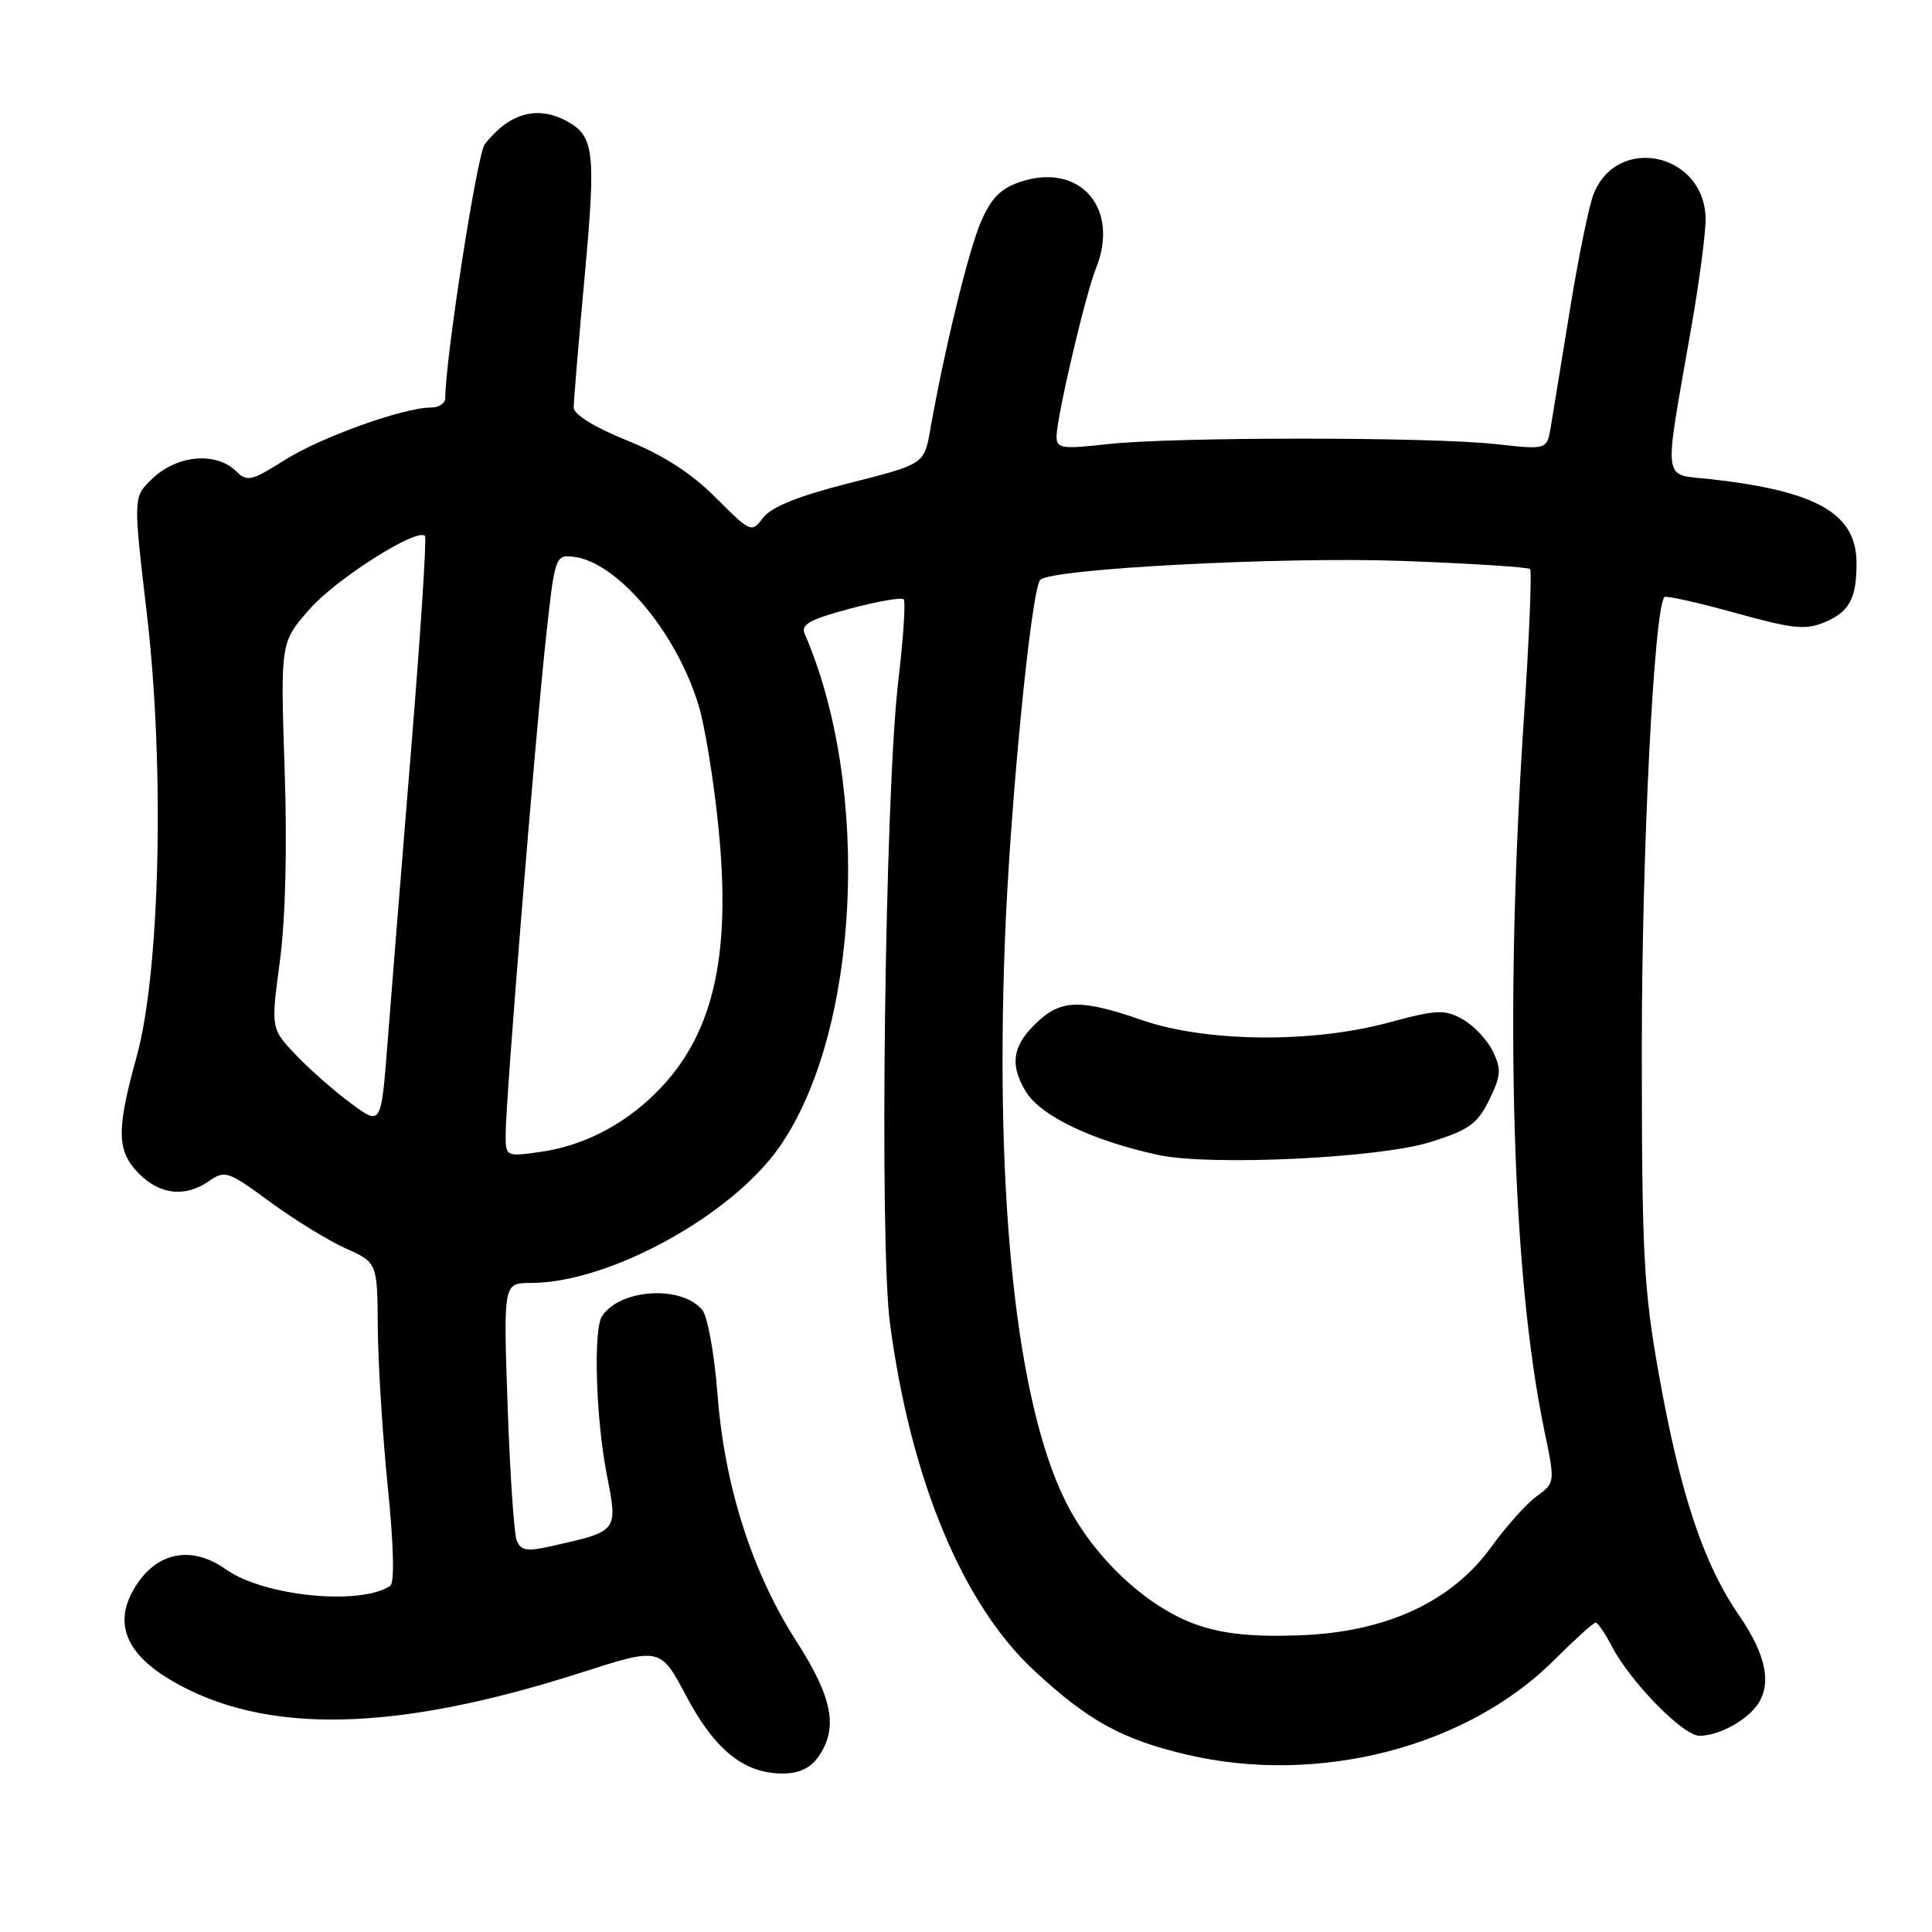 <?xml version="1.0" encoding="UTF-8" standalone="no"?>
<!DOCTYPE svg PUBLIC "-//W3C//DTD SVG 1.1//EN" "http://www.w3.org/Graphics/SVG/1.1/DTD/svg11.dtd" >
<svg xmlns="http://www.w3.org/2000/svg" xmlns:xlink="http://www.w3.org/1999/xlink" version="1.1" viewBox="0 0 256 256">
 <g >
 <path fill="currentColor"
d=" M 108.44 232.78 C 111.09 229.00 110.33 224.95 105.59 217.58 C 99.68 208.39 96.02 197.01 95.08 184.83 C 94.67 179.48 93.76 174.41 93.06 173.58 C 90.31 170.26 82.19 170.76 79.77 174.40 C 78.60 176.15 78.95 187.87 80.39 195.33 C 81.88 203.01 82.00 202.87 72.93 204.90 C 69.82 205.60 69.00 205.46 68.47 204.13 C 68.11 203.23 67.57 195.19 67.26 186.25 C 66.70 170.00 66.70 170.00 70.33 170.00 C 80.65 170.00 96.88 161.13 103.27 151.99 C 113.91 136.78 115.50 104.43 106.62 83.97 C 106.09 82.75 107.35 82.06 112.59 80.66 C 116.24 79.69 119.46 79.12 119.74 79.41 C 120.02 79.69 119.70 84.55 119.03 90.21 C 117.26 105.14 116.49 164.58 117.93 175.38 C 120.68 196.08 127.55 212.59 137.08 221.41 C 144.23 228.03 148.67 230.47 157.22 232.49 C 174.66 236.60 194.36 231.54 205.93 219.97 C 208.67 217.24 211.14 215.00 211.43 215.00 C 211.71 215.00 212.67 216.40 213.56 218.11 C 216.01 222.84 223.01 230.00 225.19 230.00 C 227.61 230.00 231.11 228.18 232.72 226.09 C 234.85 223.30 234.10 219.37 230.40 213.99 C 225.71 207.17 222.64 197.93 219.83 182.23 C 217.79 170.83 217.55 166.31 217.55 139.00 C 217.54 113.00 219.17 80.50 220.55 79.11 C 220.77 78.90 224.97 79.84 229.89 81.20 C 237.54 83.33 239.26 83.51 241.77 82.45 C 245.05 81.08 246.00 79.32 246.00 74.64 C 246.00 68.08 240.83 65.09 226.75 63.50 C 220.15 62.76 220.40 64.61 224.08 43.54 C 225.14 37.50 226.00 31.01 226.00 29.10 C 226.00 20.35 214.36 17.69 211.16 25.71 C 210.55 27.25 209.14 34.12 208.03 41.00 C 206.91 47.88 205.77 54.87 205.49 56.55 C 204.98 59.60 204.98 59.60 198.24 58.85 C 189.52 57.88 155.47 57.88 146.75 58.85 C 140.69 59.53 140.00 59.42 140.00 57.84 C 140.00 55.33 143.81 39.06 145.22 35.56 C 148.42 27.60 143.11 21.49 135.25 24.08 C 132.62 24.95 131.36 26.21 129.99 29.36 C 128.34 33.18 125.16 46.20 123.25 57.00 C 122.45 61.50 122.45 61.50 112.59 64.00 C 105.82 65.72 102.23 67.15 101.14 68.58 C 99.58 70.63 99.50 70.60 94.83 65.93 C 91.61 62.70 87.87 60.29 83.06 58.35 C 78.76 56.61 76.02 54.92 76.02 54.00 C 76.01 53.17 76.67 45.35 77.47 36.62 C 78.99 20.06 78.75 18.01 75.04 16.02 C 71.15 13.94 67.45 15.00 64.23 19.12 C 63.22 20.42 59.01 47.53 59.00 52.75 C 59.00 53.44 58.15 54.00 57.11 54.00 C 53.46 54.00 42.46 57.95 37.69 60.98 C 33.40 63.70 32.72 63.87 31.37 62.51 C 28.65 59.79 23.42 60.26 20.08 63.52 C 17.65 65.89 17.65 65.89 19.45 81.25 C 21.84 101.55 21.22 128.74 18.11 140.00 C 15.39 149.83 15.45 152.54 18.45 155.55 C 21.26 158.35 24.58 158.68 27.74 156.47 C 29.79 155.04 30.27 155.20 35.73 159.22 C 38.93 161.57 43.45 164.36 45.77 165.40 C 50.00 167.30 50.00 167.30 50.06 175.90 C 50.09 180.63 50.69 190.12 51.38 197.00 C 52.17 204.73 52.29 209.74 51.71 210.13 C 47.74 212.79 34.94 211.51 29.95 207.96 C 25.12 204.52 20.21 205.76 17.43 211.13 C 15.20 215.45 16.98 219.32 22.74 222.69 C 35.03 229.90 52.30 229.56 77.00 221.63 C 87.50 218.26 87.50 218.26 90.95 224.77 C 94.73 231.89 98.59 234.99 103.69 235.00 C 105.86 235.00 107.39 234.29 108.44 232.78 Z  M 158.67 215.32 C 151.90 212.99 144.69 206.17 141.06 198.68 C 134.71 185.58 131.87 159.24 133.14 125.00 C 133.79 107.22 136.64 78.05 137.84 76.83 C 139.31 75.35 170.15 73.74 185.89 74.33 C 194.90 74.66 202.48 75.15 202.74 75.40 C 203.00 75.66 202.62 84.79 201.89 95.69 C 199.34 134.24 200.35 168.98 204.62 189.49 C 206.07 196.47 206.07 196.47 203.61 198.27 C 202.25 199.26 199.57 202.25 197.64 204.93 C 192.39 212.25 183.61 216.30 172.13 216.69 C 166.01 216.91 162.09 216.51 158.67 215.32 Z  M 189.50 151.34 C 194.65 149.73 195.76 148.93 197.32 145.76 C 198.89 142.56 198.96 141.69 197.82 139.32 C 197.09 137.81 195.30 135.90 193.83 135.07 C 191.41 133.72 190.44 133.76 183.83 135.54 C 173.70 138.25 159.72 138.09 151.28 135.16 C 143.41 132.42 140.72 132.44 137.64 135.25 C 134.17 138.40 133.70 140.98 135.94 144.65 C 137.90 147.88 144.74 151.15 153.50 153.04 C 160.34 154.52 182.74 153.46 189.50 151.34 Z  M 67.00 150.27 C 67.00 145.91 70.85 98.47 72.29 85.00 C 73.50 73.72 73.58 73.51 75.95 73.77 C 81.77 74.42 89.64 83.75 92.58 93.50 C 93.41 96.25 94.60 103.57 95.21 109.76 C 96.93 126.97 94.45 137.37 86.83 144.89 C 82.51 149.16 77.12 151.88 71.50 152.65 C 67.03 153.27 67.00 153.25 67.00 150.27 Z  M 46.50 146.20 C 44.30 144.58 41.01 141.68 39.19 139.77 C 35.89 136.29 35.89 136.29 37.08 127.39 C 37.83 121.79 38.07 112.32 37.71 101.80 C 37.16 85.10 37.16 85.10 41.04 80.70 C 44.58 76.67 55.29 69.89 56.31 71.02 C 56.55 71.29 55.72 84.10 54.46 99.50 C 53.20 114.90 51.80 132.37 51.34 138.33 C 50.50 149.16 50.50 149.16 46.50 146.20 Z "/>
</g>
</svg>